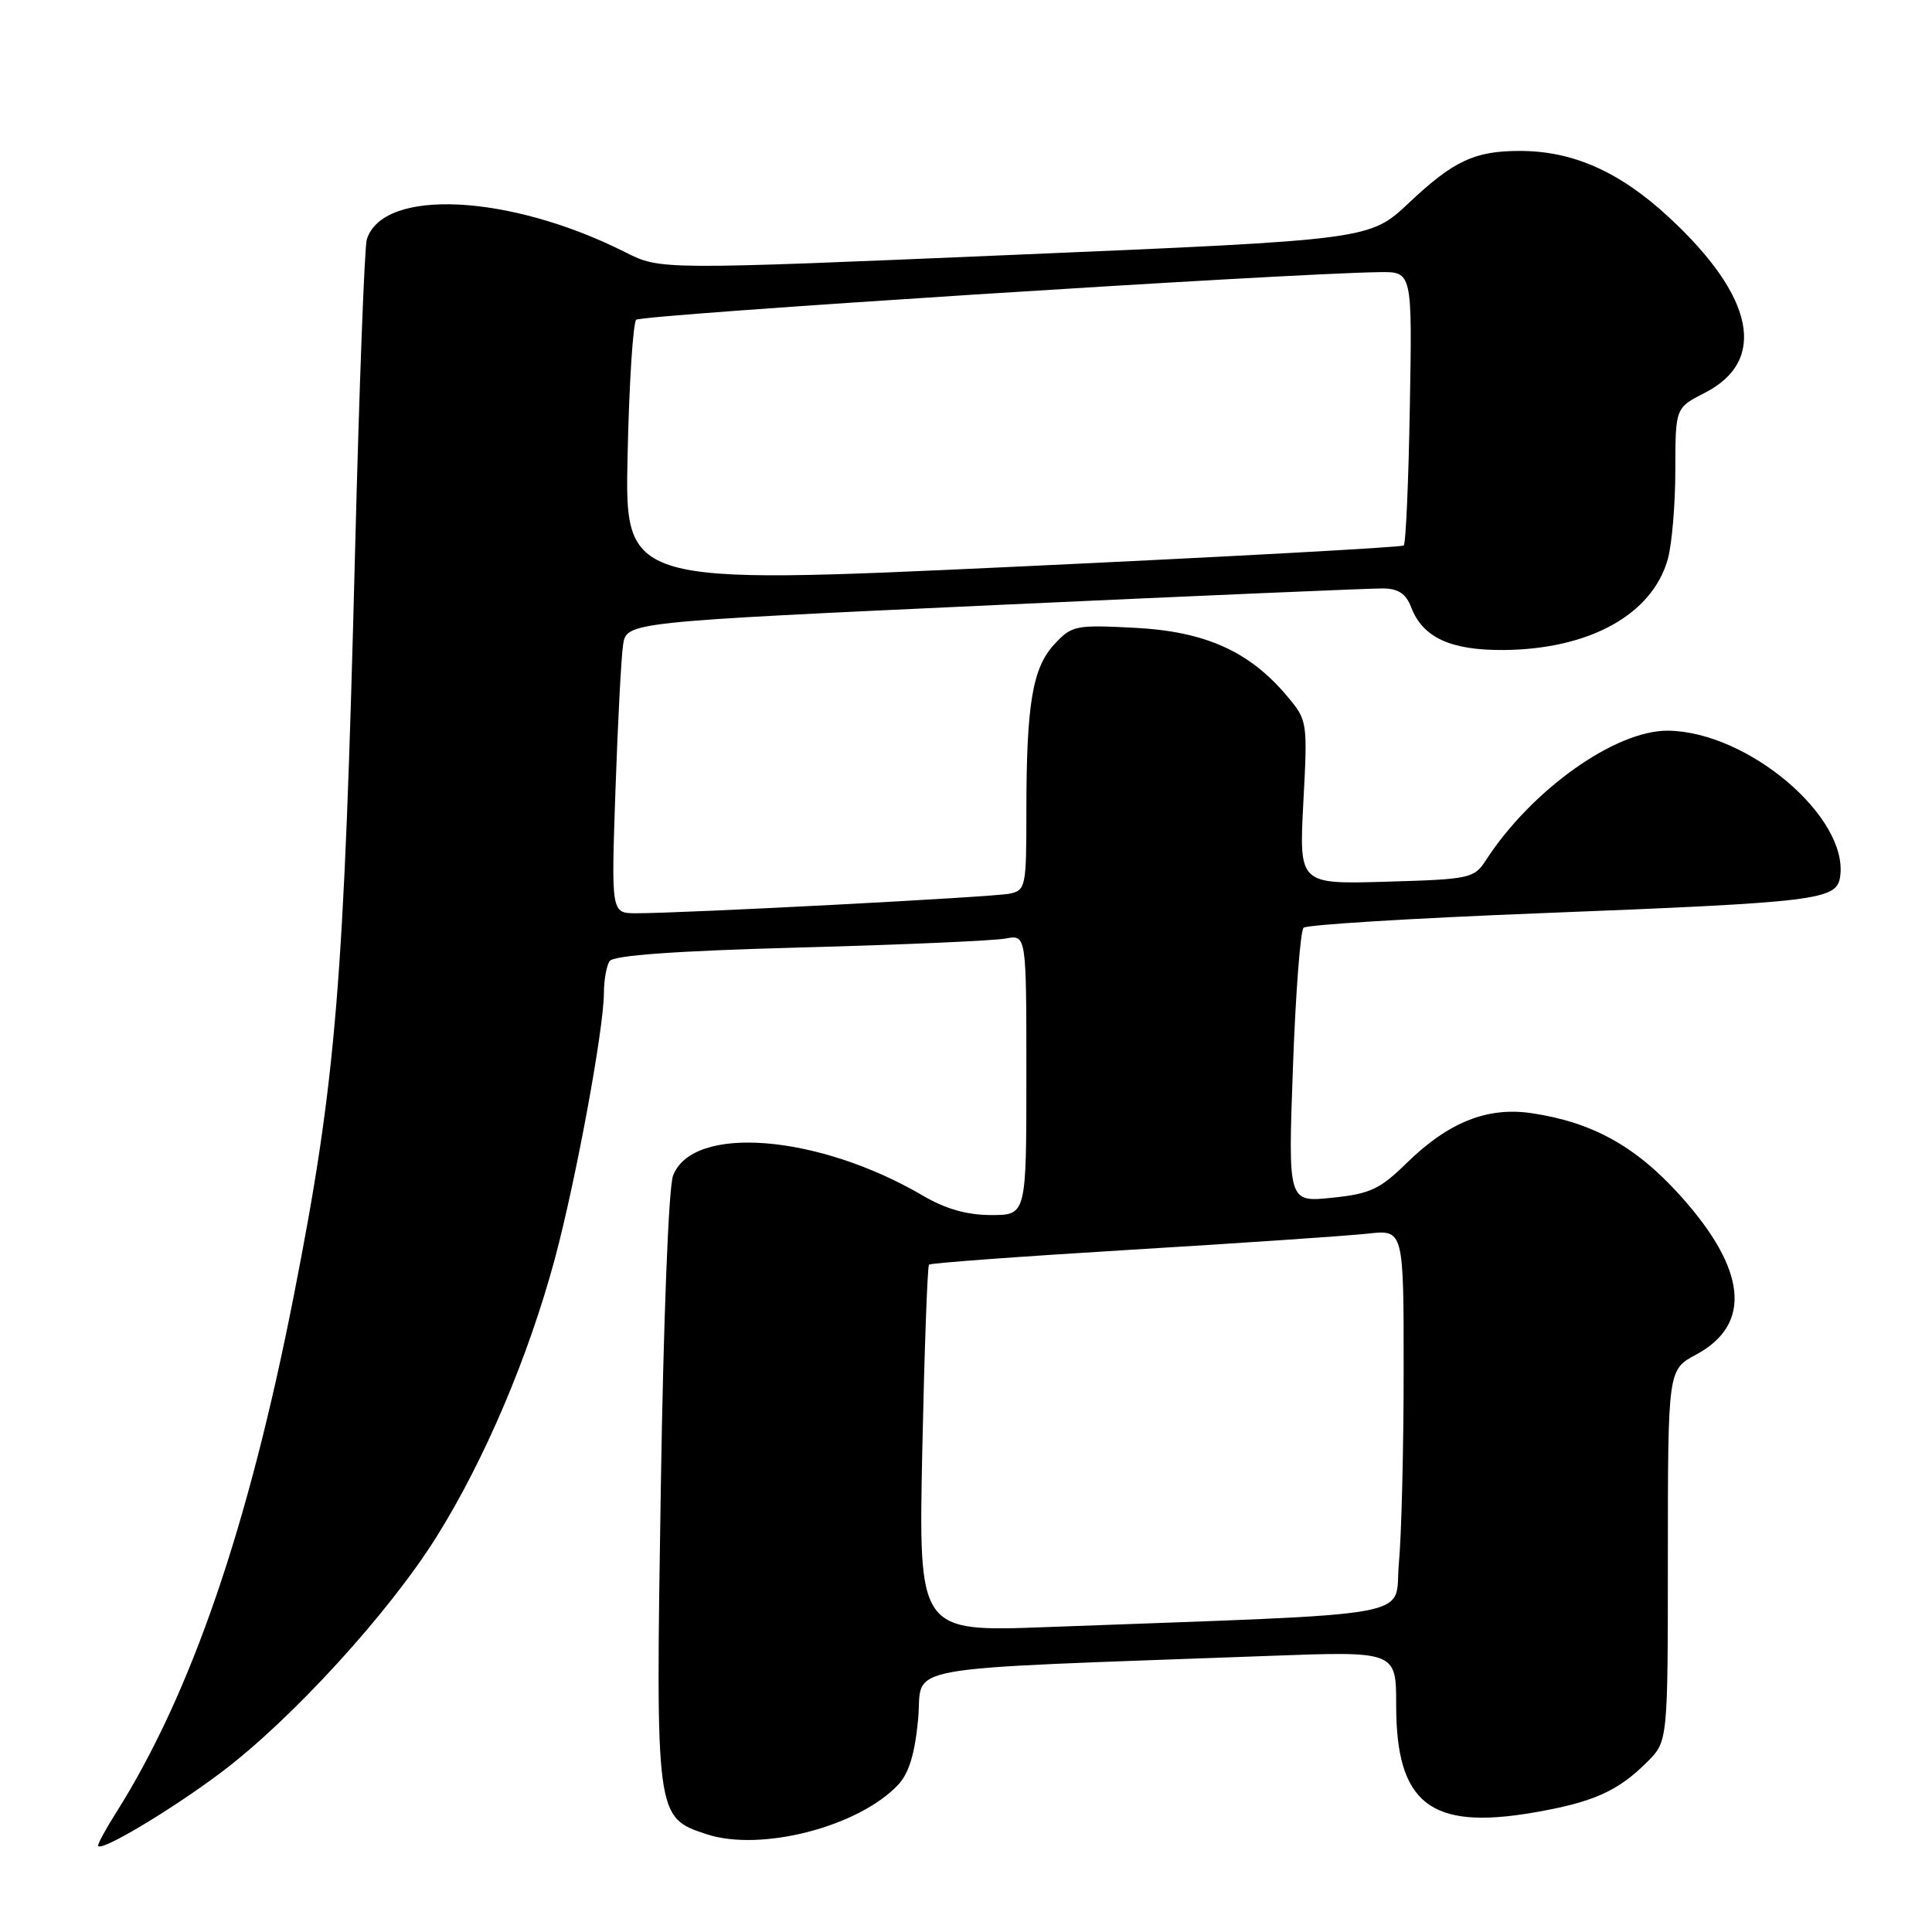 <?xml version="1.0" encoding="UTF-8" standalone="no"?>
<!DOCTYPE svg PUBLIC "-//W3C//DTD SVG 1.1//EN" "http://www.w3.org/Graphics/SVG/1.1/DTD/svg11.dtd" >
<svg xmlns="http://www.w3.org/2000/svg" xmlns:xlink="http://www.w3.org/1999/xlink" version="1.1" viewBox="0 0 256 256">
 <g >
 <path fill="currentColor"
d=" M 29.19 234.94 C 38.55 227.93 51.52 213.75 57.87 203.59 C 64.21 193.44 70.02 179.79 73.51 166.83 C 76.29 156.49 79.99 136.47 80.02 131.62 C 80.02 129.90 80.36 127.99 80.77 127.36 C 81.26 126.59 89.43 126.00 106.00 125.55 C 119.47 125.19 131.74 124.65 133.25 124.36 C 136.00 123.84 136.00 123.84 136.00 142.42 C 136.00 161.00 136.00 161.00 131.34 161.00 C 128.14 161.00 125.30 160.20 122.29 158.43 C 108.40 150.29 91.76 148.96 89.18 155.79 C 88.59 157.36 87.91 174.89 87.56 197.25 C 86.87 240.82 86.87 240.81 93.62 243.04 C 100.79 245.41 113.78 242.06 119.01 236.49 C 120.44 234.97 121.23 232.38 121.66 227.77 C 122.34 220.44 117.57 221.29 168.25 219.41 C 185.00 218.79 185.00 218.79 185.00 225.94 C 185.00 238.98 189.51 242.52 203.16 240.18 C 211.08 238.82 214.37 237.36 218.27 233.46 C 221.00 230.73 221.00 230.73 221.00 206.11 C 221.01 181.50 221.01 181.50 224.73 179.50 C 232.22 175.48 231.47 168.18 222.56 158.33 C 216.71 151.86 210.96 148.69 202.93 147.50 C 197.08 146.64 191.93 148.69 186.40 154.10 C 182.84 157.59 181.55 158.19 176.49 158.71 C 170.67 159.31 170.67 159.31 171.32 141.47 C 171.67 131.66 172.31 123.32 172.73 122.93 C 173.15 122.53 187.22 121.67 204.00 121.01 C 241.13 119.55 243.38 119.27 243.83 116.14 C 244.95 108.28 231.62 96.97 221.06 96.82 C 214.09 96.72 202.92 104.66 196.88 114.00 C 195.33 116.39 194.76 116.51 183.69 116.83 C 172.13 117.17 172.13 117.17 172.70 106.32 C 173.27 95.59 173.25 95.45 170.53 92.22 C 165.55 86.30 159.71 83.68 150.41 83.19 C 142.50 82.78 142.02 82.87 139.70 85.38 C 136.80 88.51 136.00 93.32 136.00 107.62 C 136.00 117.54 135.91 117.98 133.75 118.42 C 131.49 118.88 90.34 121.03 84.25 121.01 C 80.99 121.00 80.99 121.00 81.55 104.75 C 81.86 95.81 82.31 87.13 82.56 85.46 C 83.01 82.43 83.01 82.43 131.75 80.18 C 158.56 78.95 181.75 77.95 183.27 77.97 C 185.28 77.99 186.31 78.68 186.98 80.45 C 188.51 84.47 192.20 86.18 199.22 86.13 C 210.62 86.04 218.96 81.42 221.00 74.06 C 221.54 72.10 221.99 66.80 221.99 62.27 C 222.00 54.04 222.00 54.04 225.88 52.06 C 234.23 47.80 232.49 39.30 221.14 28.79 C 214.62 22.75 208.43 20.00 201.39 20.00 C 195.39 20.00 192.63 21.29 186.69 26.88 C 181.50 31.77 181.50 31.77 134.50 33.76 C 87.50 35.76 87.50 35.76 82.91 33.45 C 67.57 25.70 50.72 24.86 48.60 31.74 C 48.30 32.71 47.60 51.27 47.05 73.00 C 45.59 130.43 44.56 143.02 38.95 171.58 C 32.92 202.33 25.32 224.44 15.39 240.18 C 14.07 242.26 13.00 244.22 13.00 244.54 C 13.00 245.60 22.39 240.03 29.19 234.94 Z  M 122.21 192.09 C 122.49 178.82 122.89 167.78 123.10 167.57 C 123.32 167.36 135.43 166.47 150.00 165.59 C 164.57 164.71 178.64 163.75 181.25 163.46 C 186.00 162.93 186.00 162.93 185.99 181.72 C 185.99 192.05 185.70 203.49 185.36 207.14 C 184.66 214.58 189.48 213.70 138.61 215.60 C 121.71 216.23 121.71 216.23 122.21 192.09 Z  M 83.16 60.32 C 83.36 50.87 83.88 42.79 84.30 42.37 C 84.96 41.70 170.74 36.21 182.81 36.06 C 187.13 36.00 187.13 36.00 186.81 53.92 C 186.64 63.77 186.28 72.04 186.00 72.28 C 185.72 72.52 162.39 73.79 134.14 75.11 C 82.78 77.50 82.78 77.50 83.16 60.32 Z "/>
</g>
</svg>